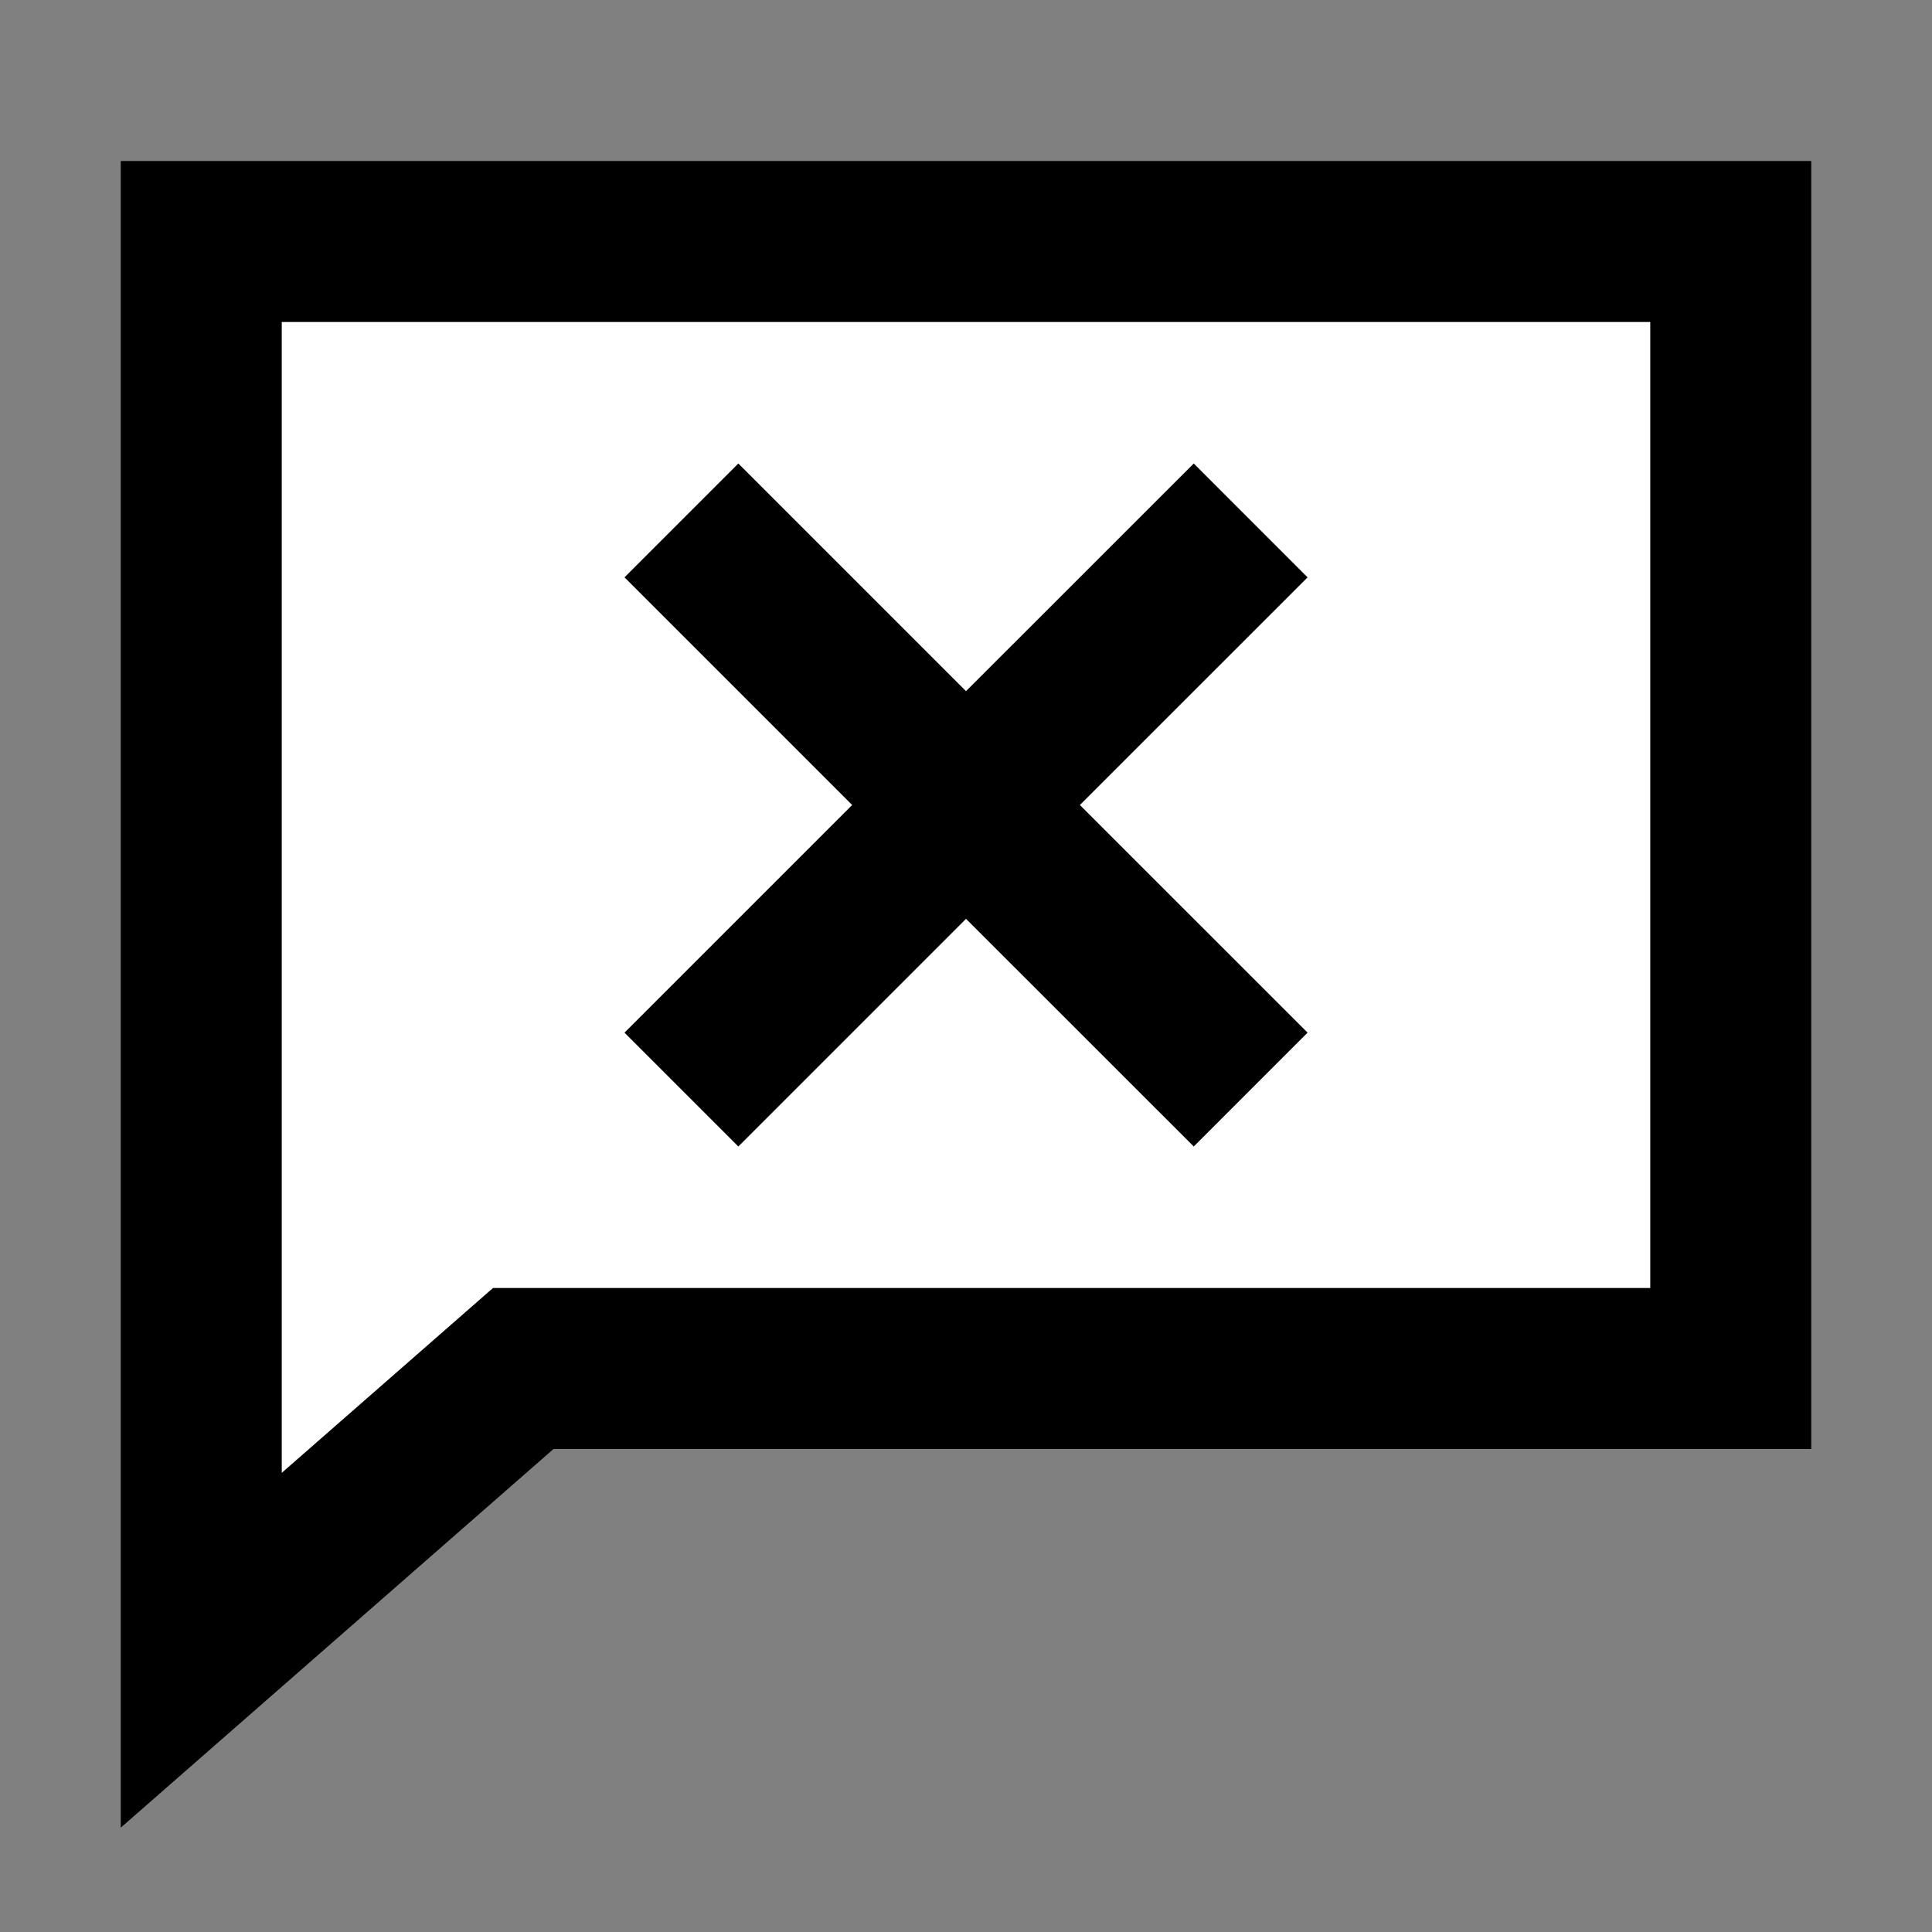 <svg width="24" height="24" viewBox="0 0 24 24" fill="none" xmlns="http://www.w3.org/2000/svg">
<rect x="0" y="0" width="24" height="24" fill="#808080" stroke="none"/>
<g id="chat-clear">
<path id="fill1" d="M2.5 3L21.5 3V17H6.5L2.5 20.5L2.5 3Z" fill="white"/>
<path id="stroke1" d="M2.5 3L21.5 3V17H6.5L2.5 20.5L2.5 3Z" stroke="black" stroke-width="2" stroke-linecap="square"/>
<path id="stroke2" d="M14.829 7.172L12 10M12 10L9.172 12.828M12 10L14.829 12.828M12 10L9.172 7.172" stroke="black" stroke-width="2" stroke-linecap="square"/>
</g>
</svg>
